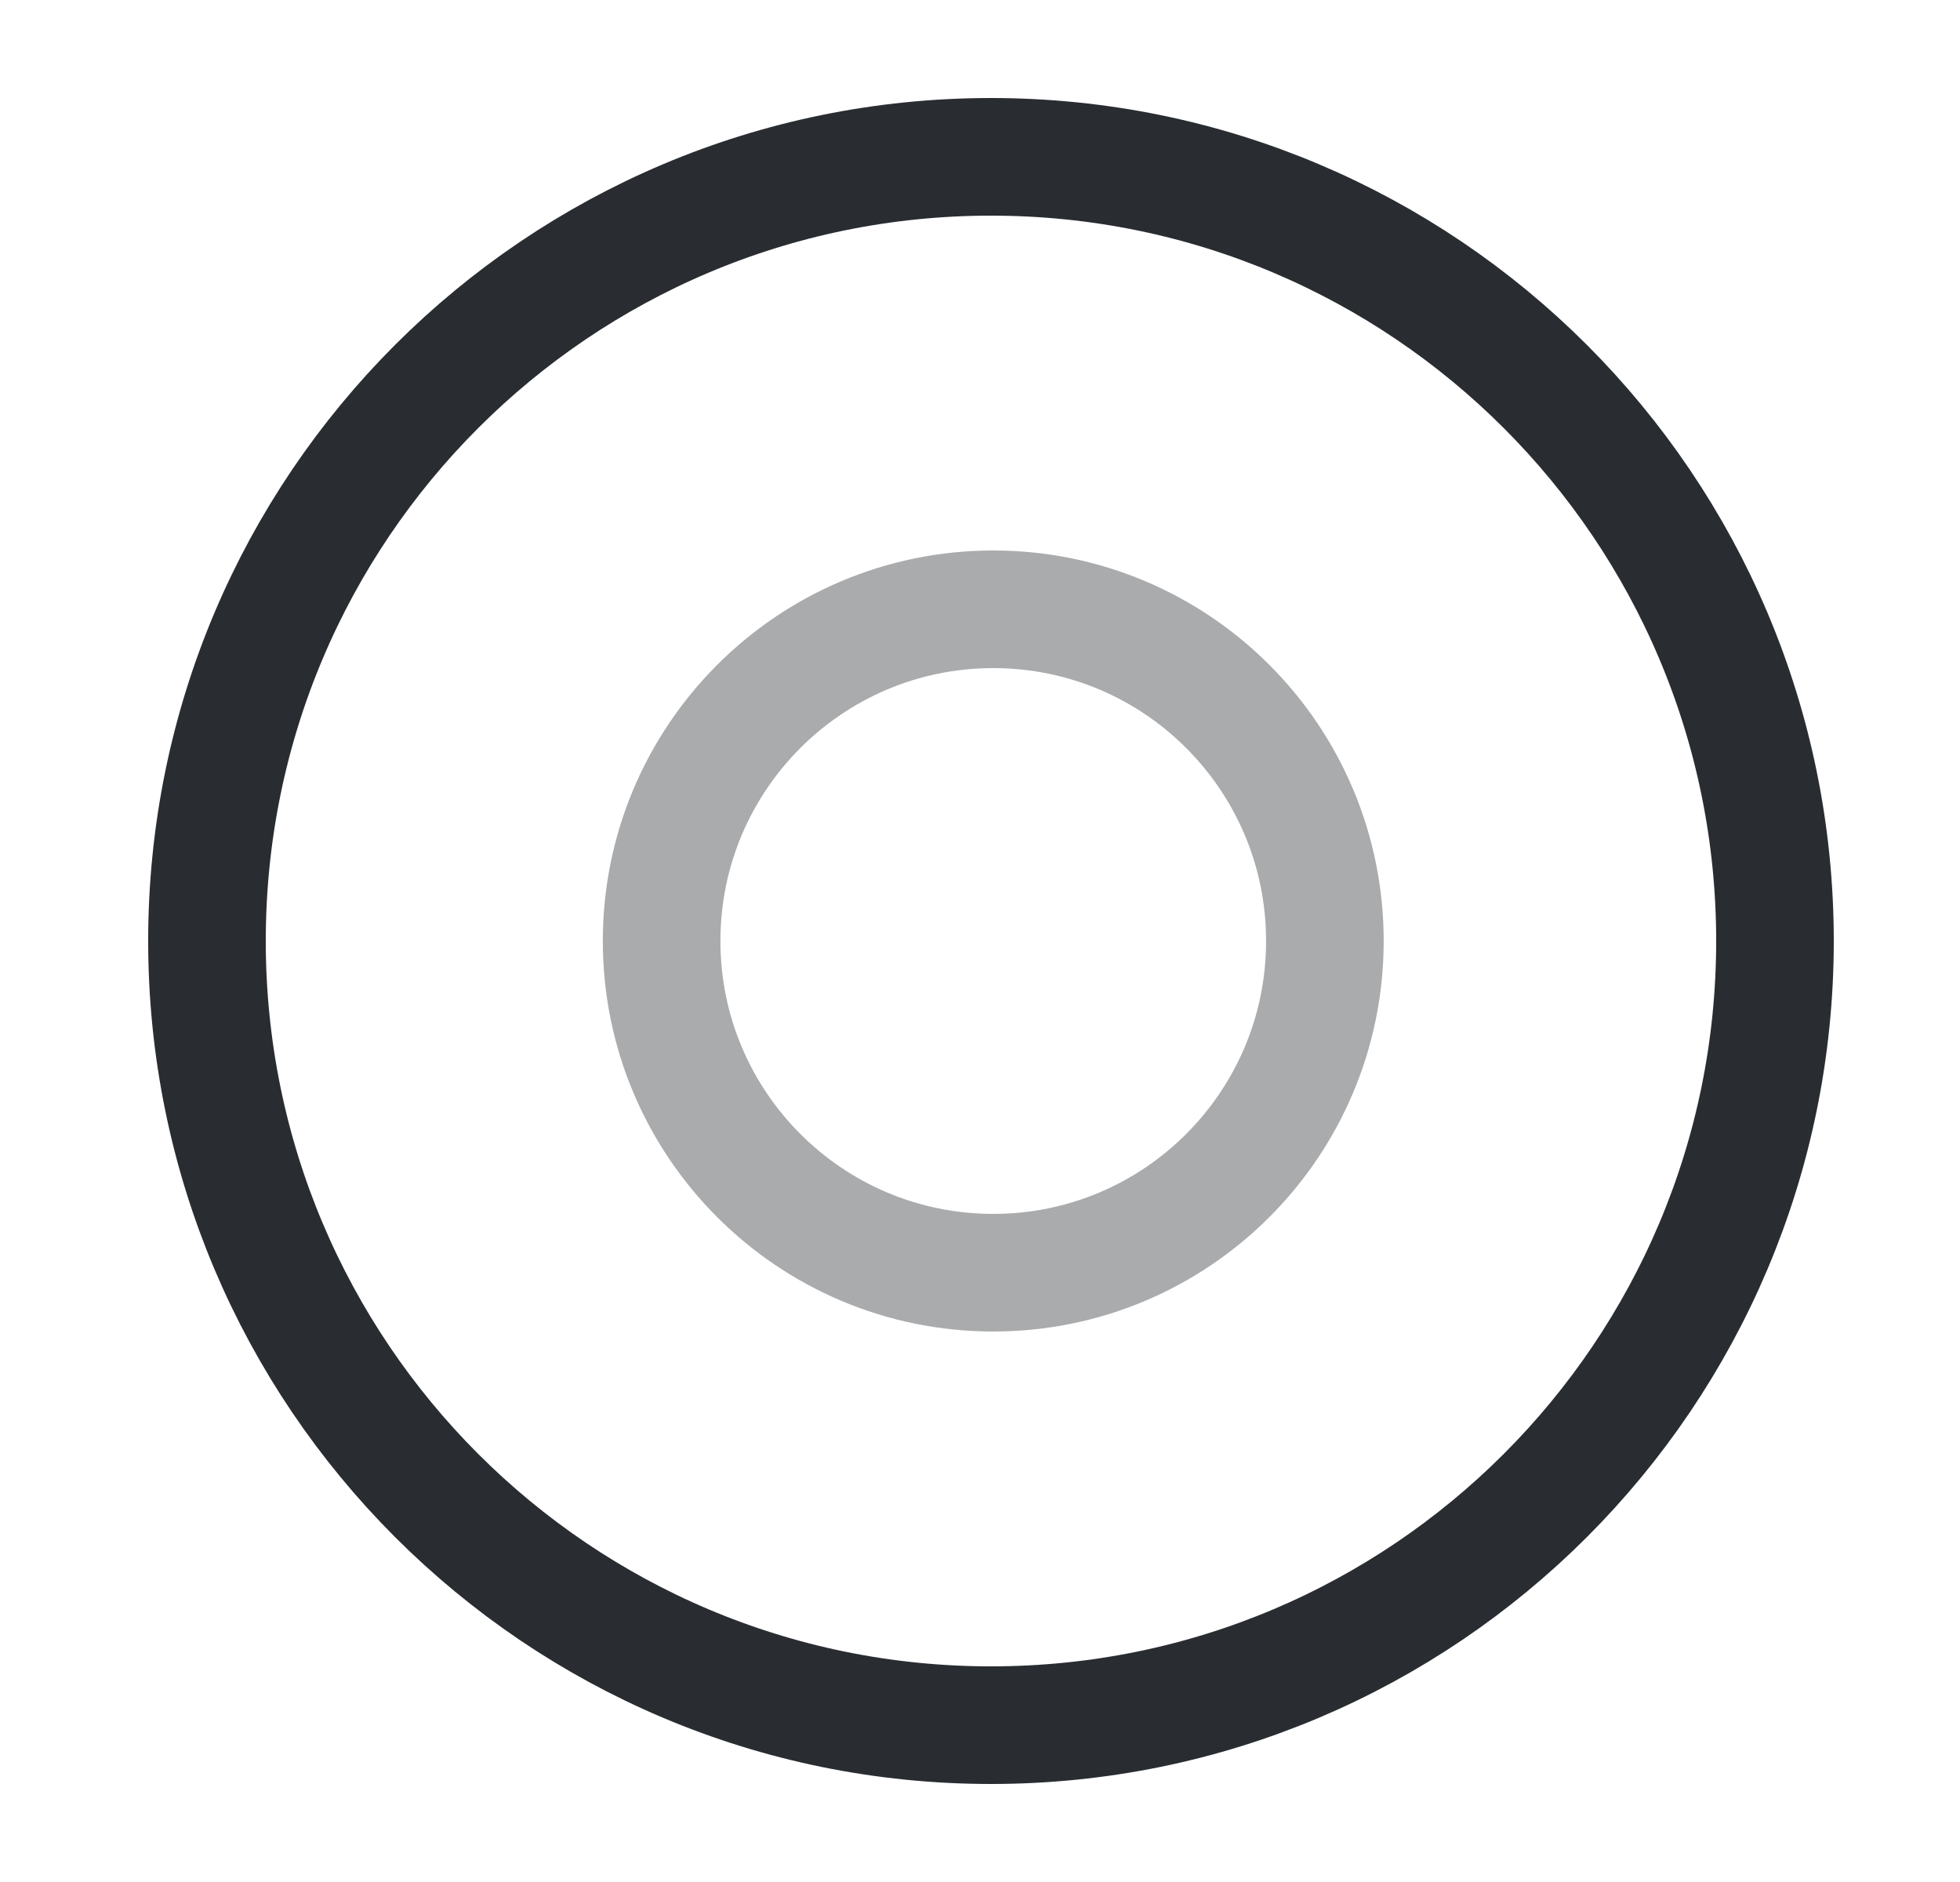 <svg width="25" height="24" viewBox="0 0 25 24" fill="none" xmlns="http://www.w3.org/2000/svg">
<path d="M12.64 22C18.163 22 22.64 17.523 22.64 12C22.64 6.477 18.163 2 12.64 2C7.117 2 2.64 6.477 2.64 12C2.64 17.523 7.117 22 12.64 22Z" stroke="#292D32" stroke-width="1.5" stroke-linecap="round" stroke-linejoin="round"/>
<path opacity="0.4" d="M12.669 16.23C15.006 16.23 16.899 14.336 16.899 12C16.899 9.664 15.006 7.77 12.669 7.77C10.333 7.77 8.439 9.664 8.439 12C8.439 14.336 10.333 16.23 12.669 16.23Z" stroke="#292D32" stroke-width="1.5" stroke-miterlimit="10" stroke-linecap="round" stroke-linejoin="round"/>
</svg>
